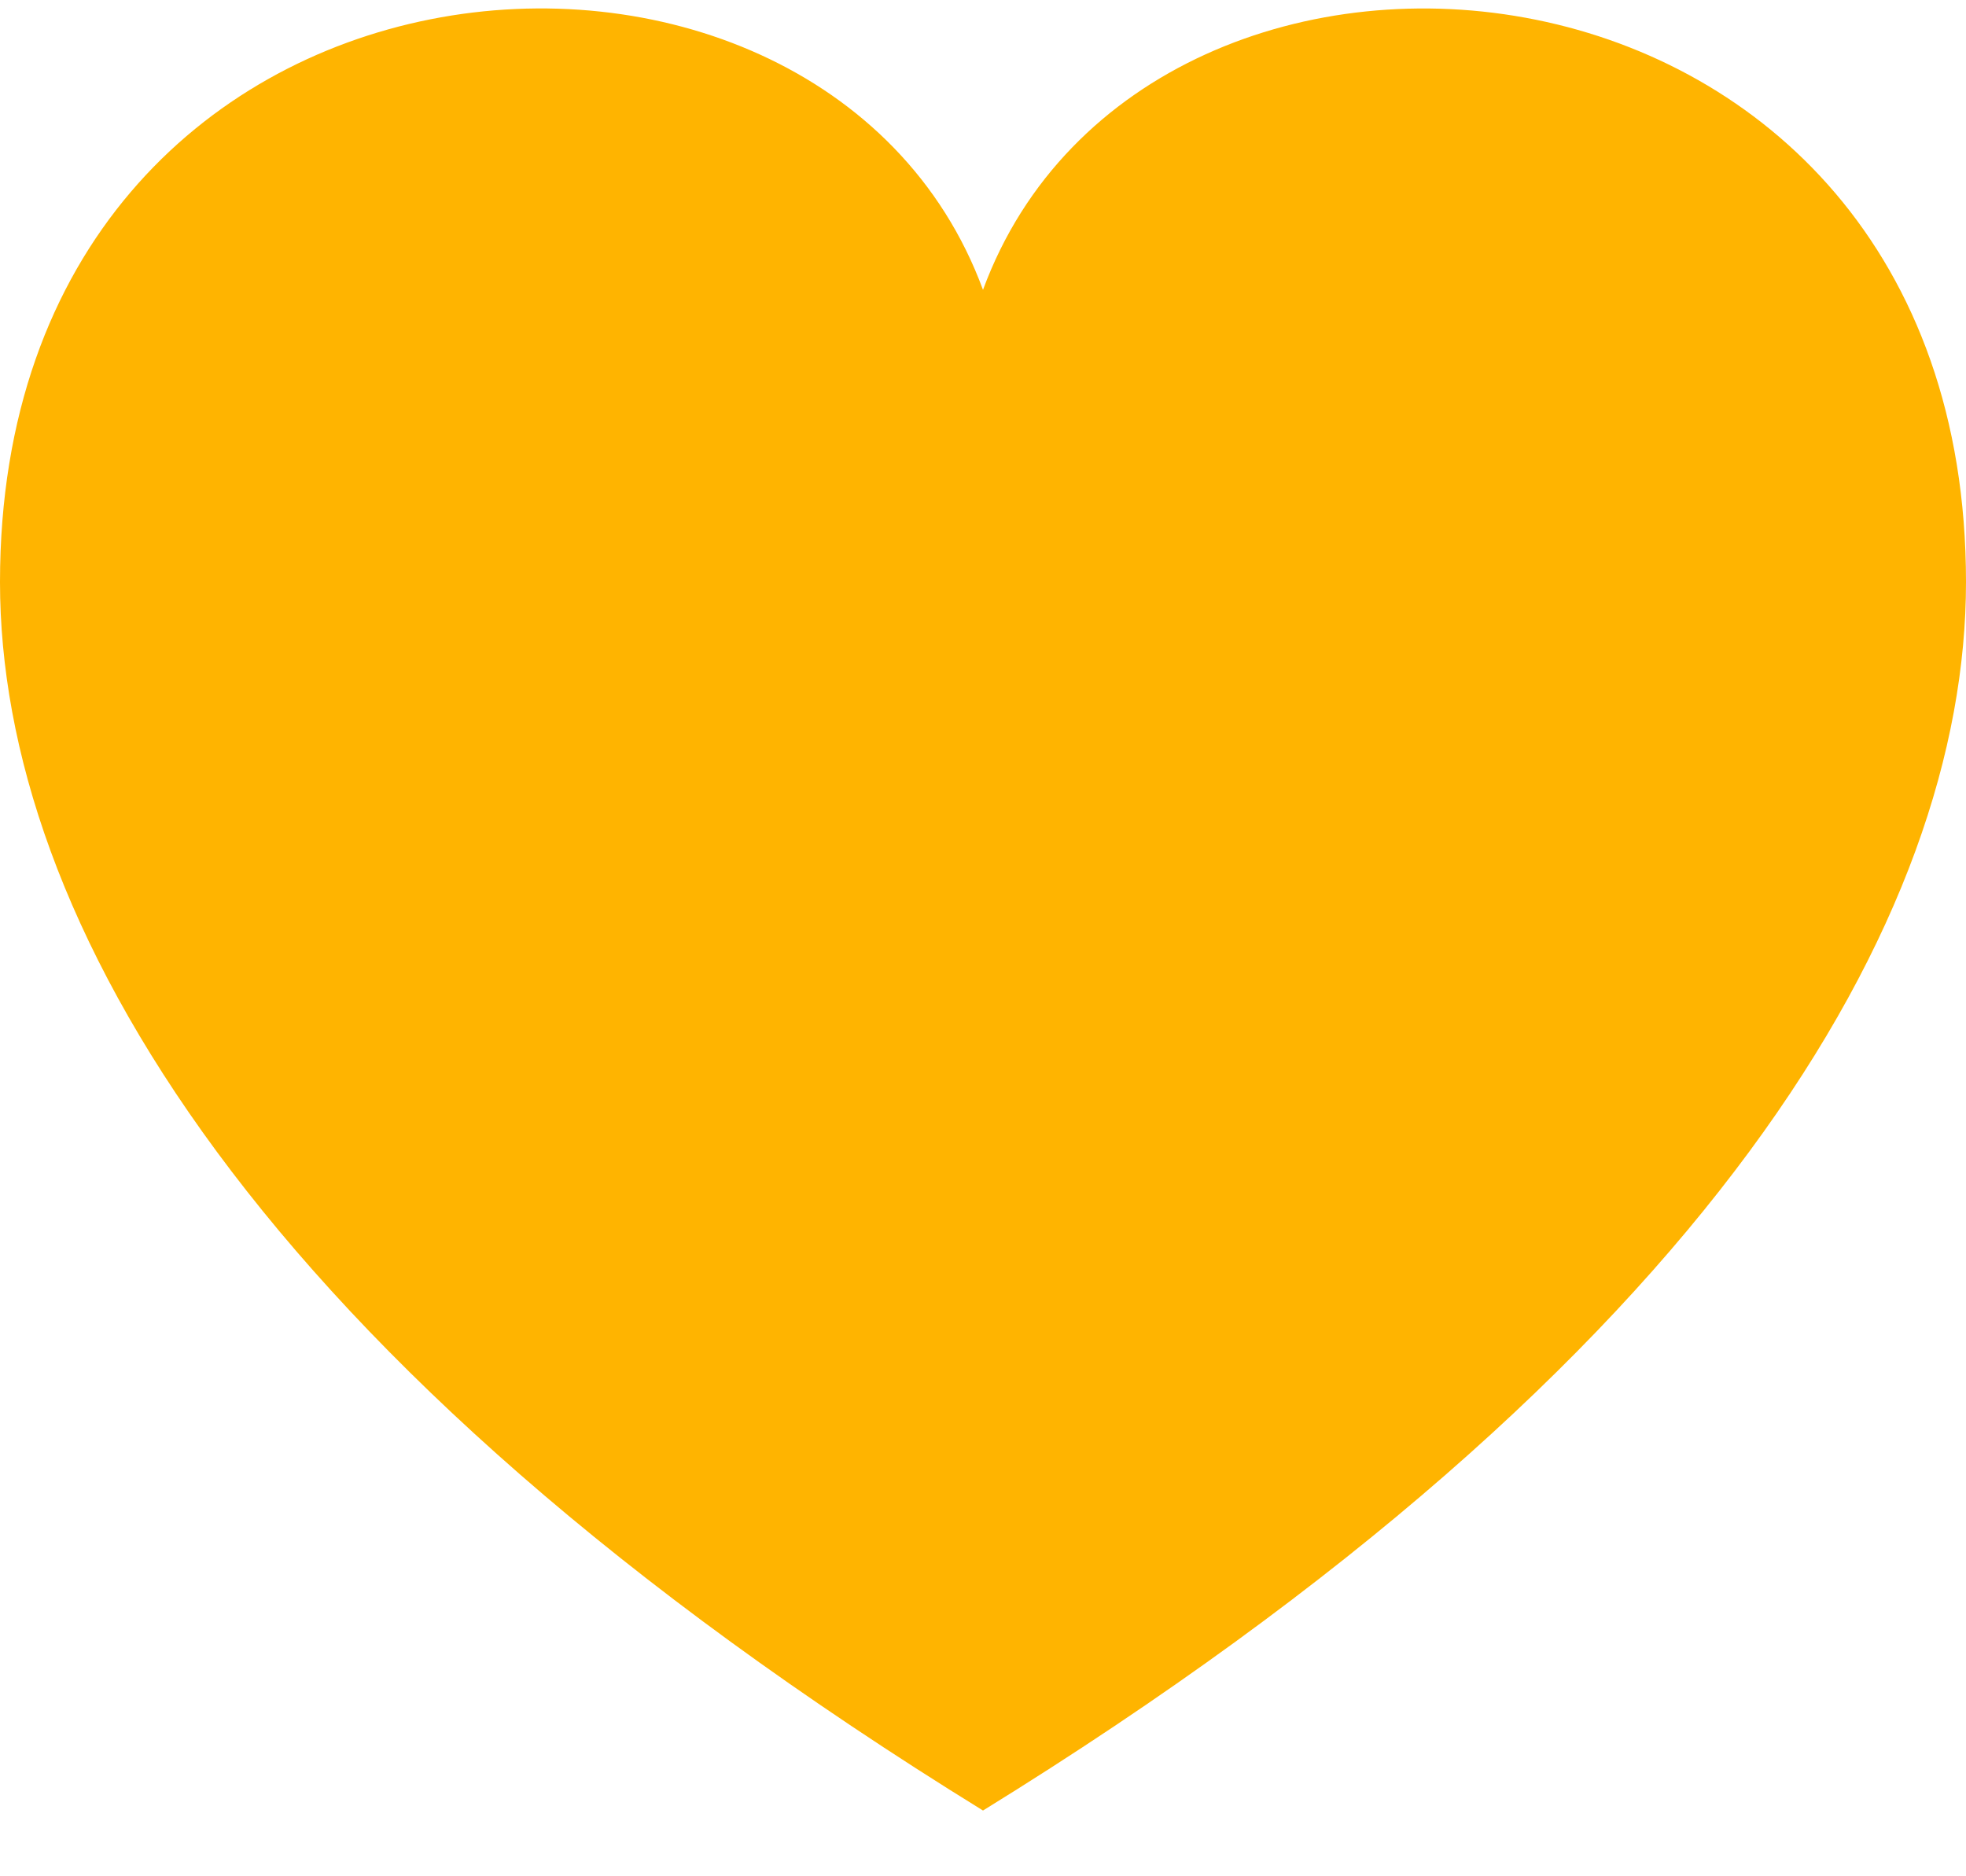 <svg width="22" height="21" viewBox="0 0 22 21" fill="none" xmlns="http://www.w3.org/2000/svg">
<path d="M11 3.244C9.177 -1.706 0 -0.971 0 6.515C0 10.244 2.805 15.207 11 20.264C19.195 15.207 22 10.244 22 6.515C22 -0.928 12.833 -1.736 11 3.244Z" fill="#FFB400"/>
</svg>
